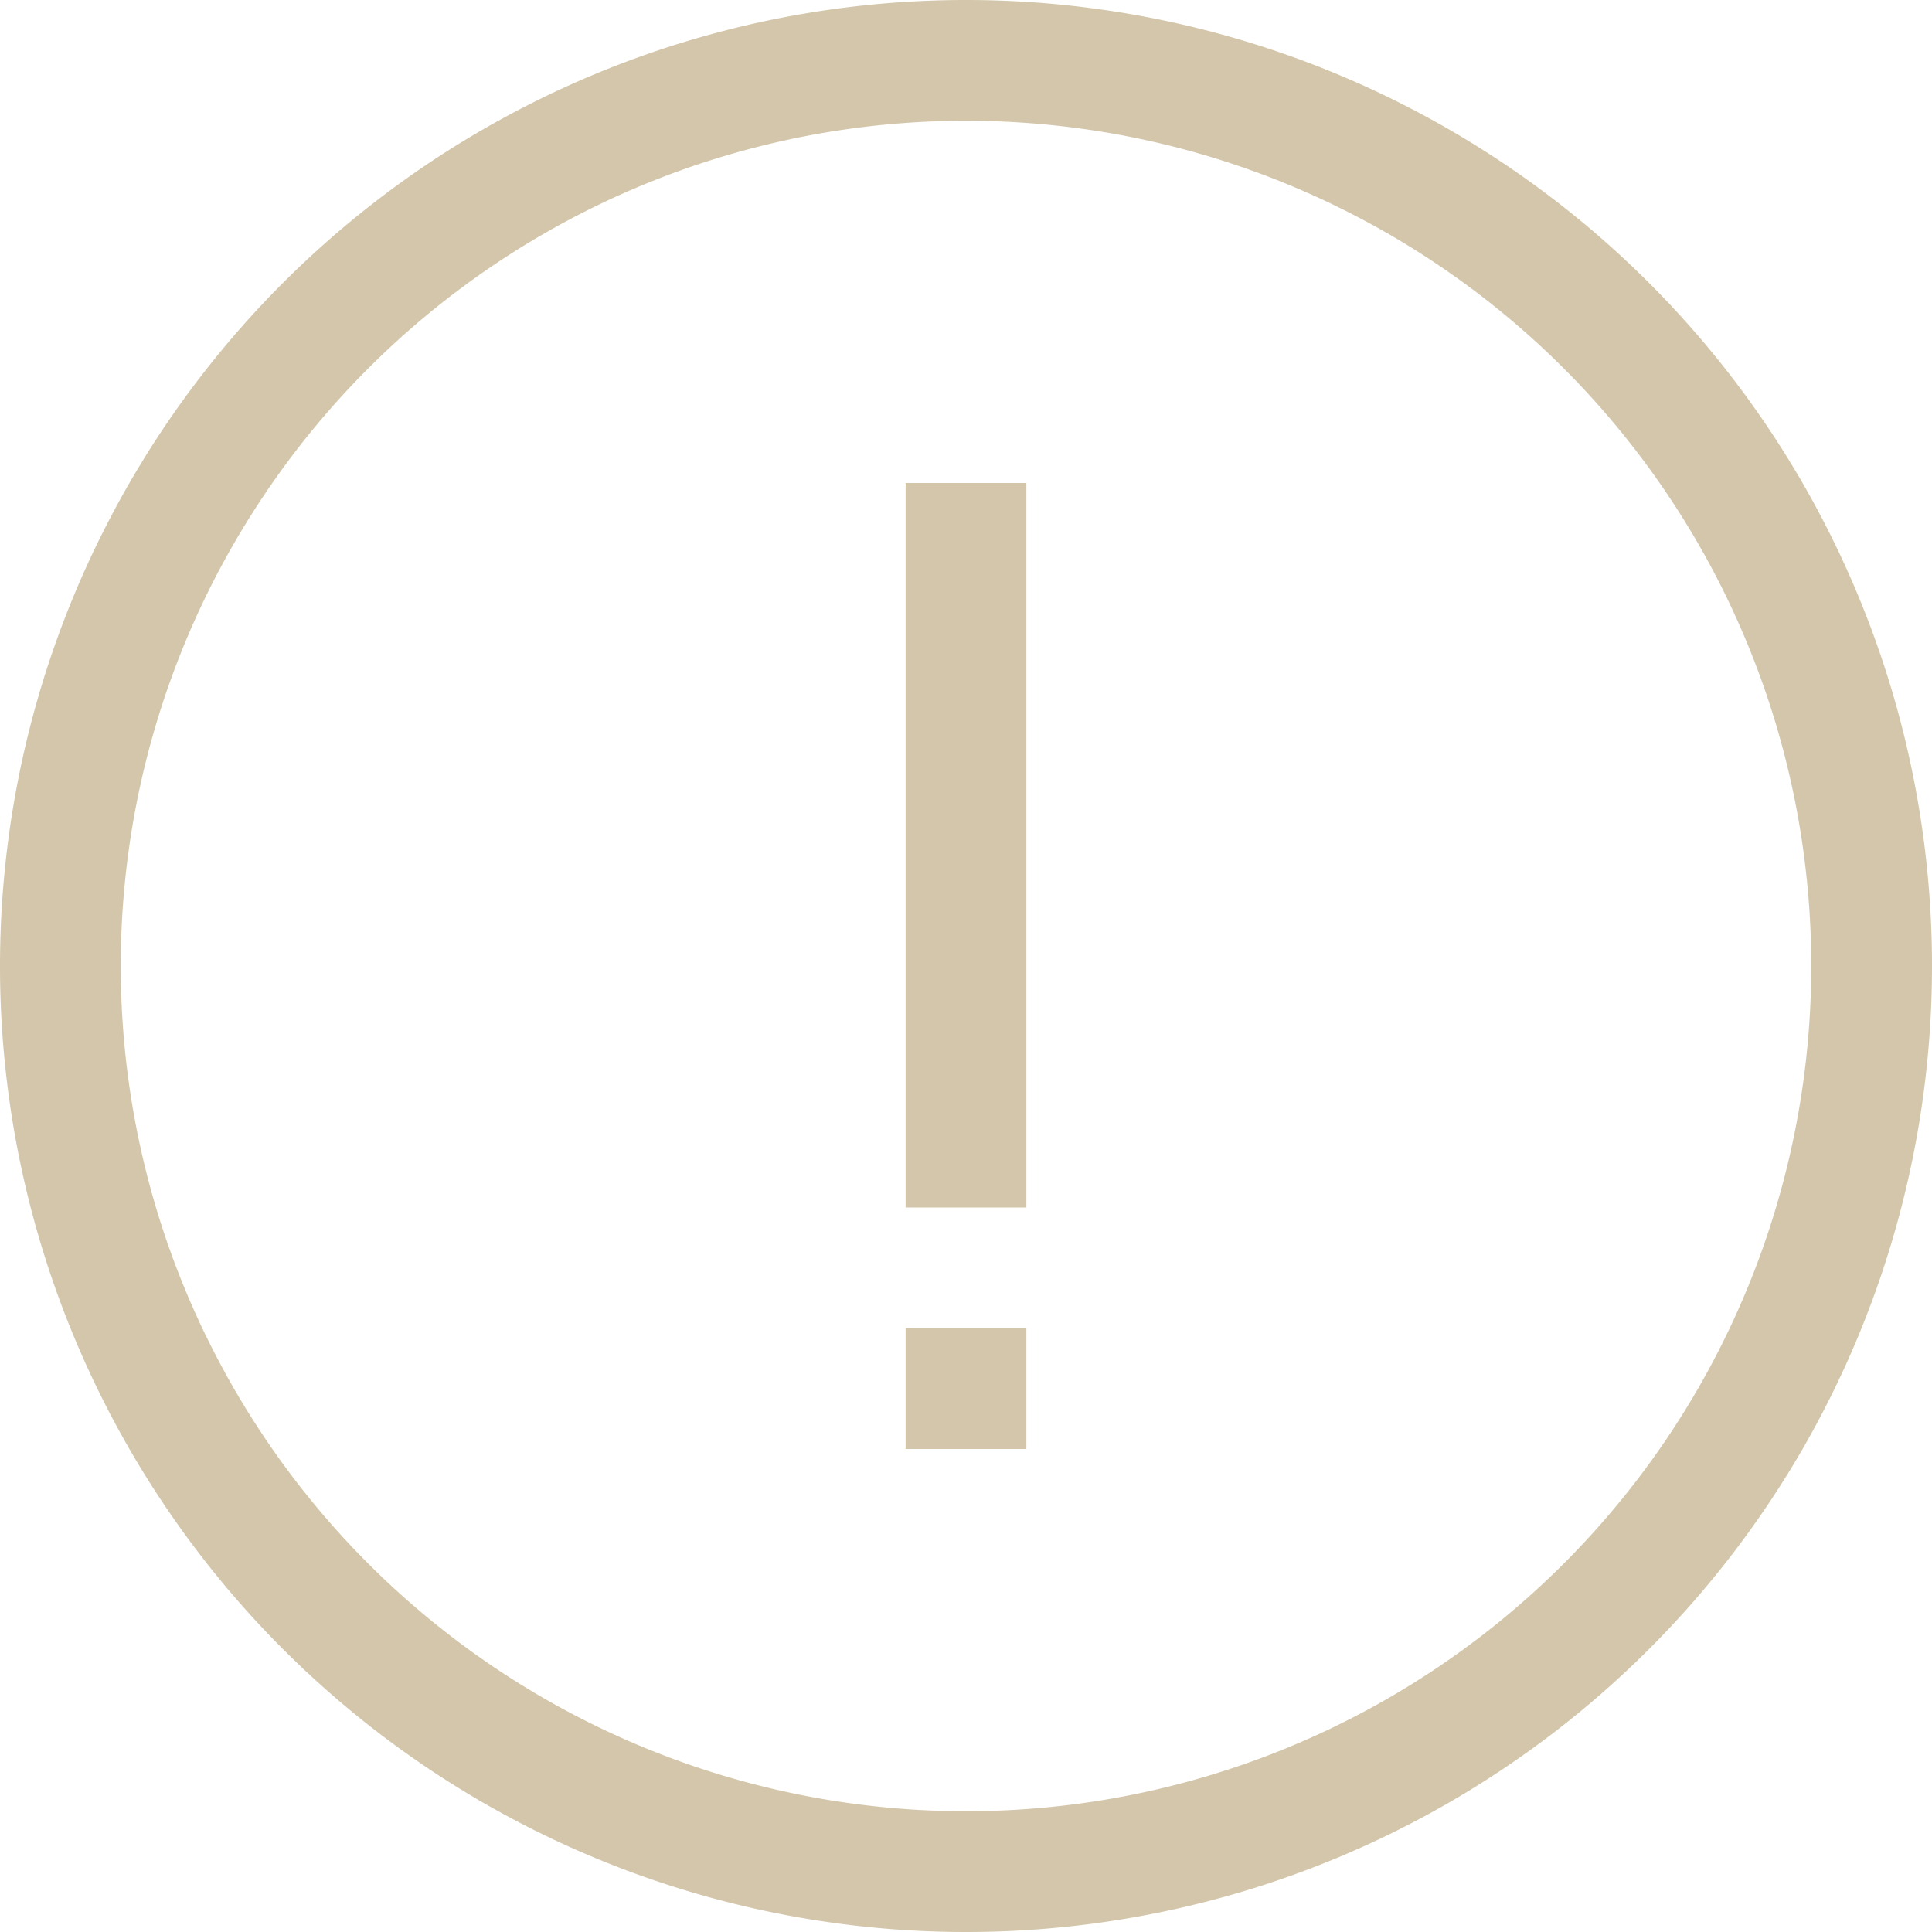 <svg width="16px" height="16px" version="1.1" viewBox="0 0 16 16" xmlns="http://www.w3.org/2000/svg">
 <path d="m8 0a8 8 0 0 0-8 8 8 8 0 0 0 8 8 8 8 0 0 0 8-8 8 8 0 0 0-8-8zm0 1a7 7 0 0 1 7 7 7 7 0 0 1-7 7 7 7 0 0 1-7-7 7 7 0 0 1 7-7z" fill="#D3C6AA"/>
 <rect transform="scale(1,-1)" x="7.5" y="-10" width="1" height="6" fill="#D3C6AA" stroke-width=".775"/>
 <rect transform="scale(1,-1)" x="7.5" y="-12" width="1" height="1" fill="#D3C6AA" stroke-width=".5"/>
</svg>
